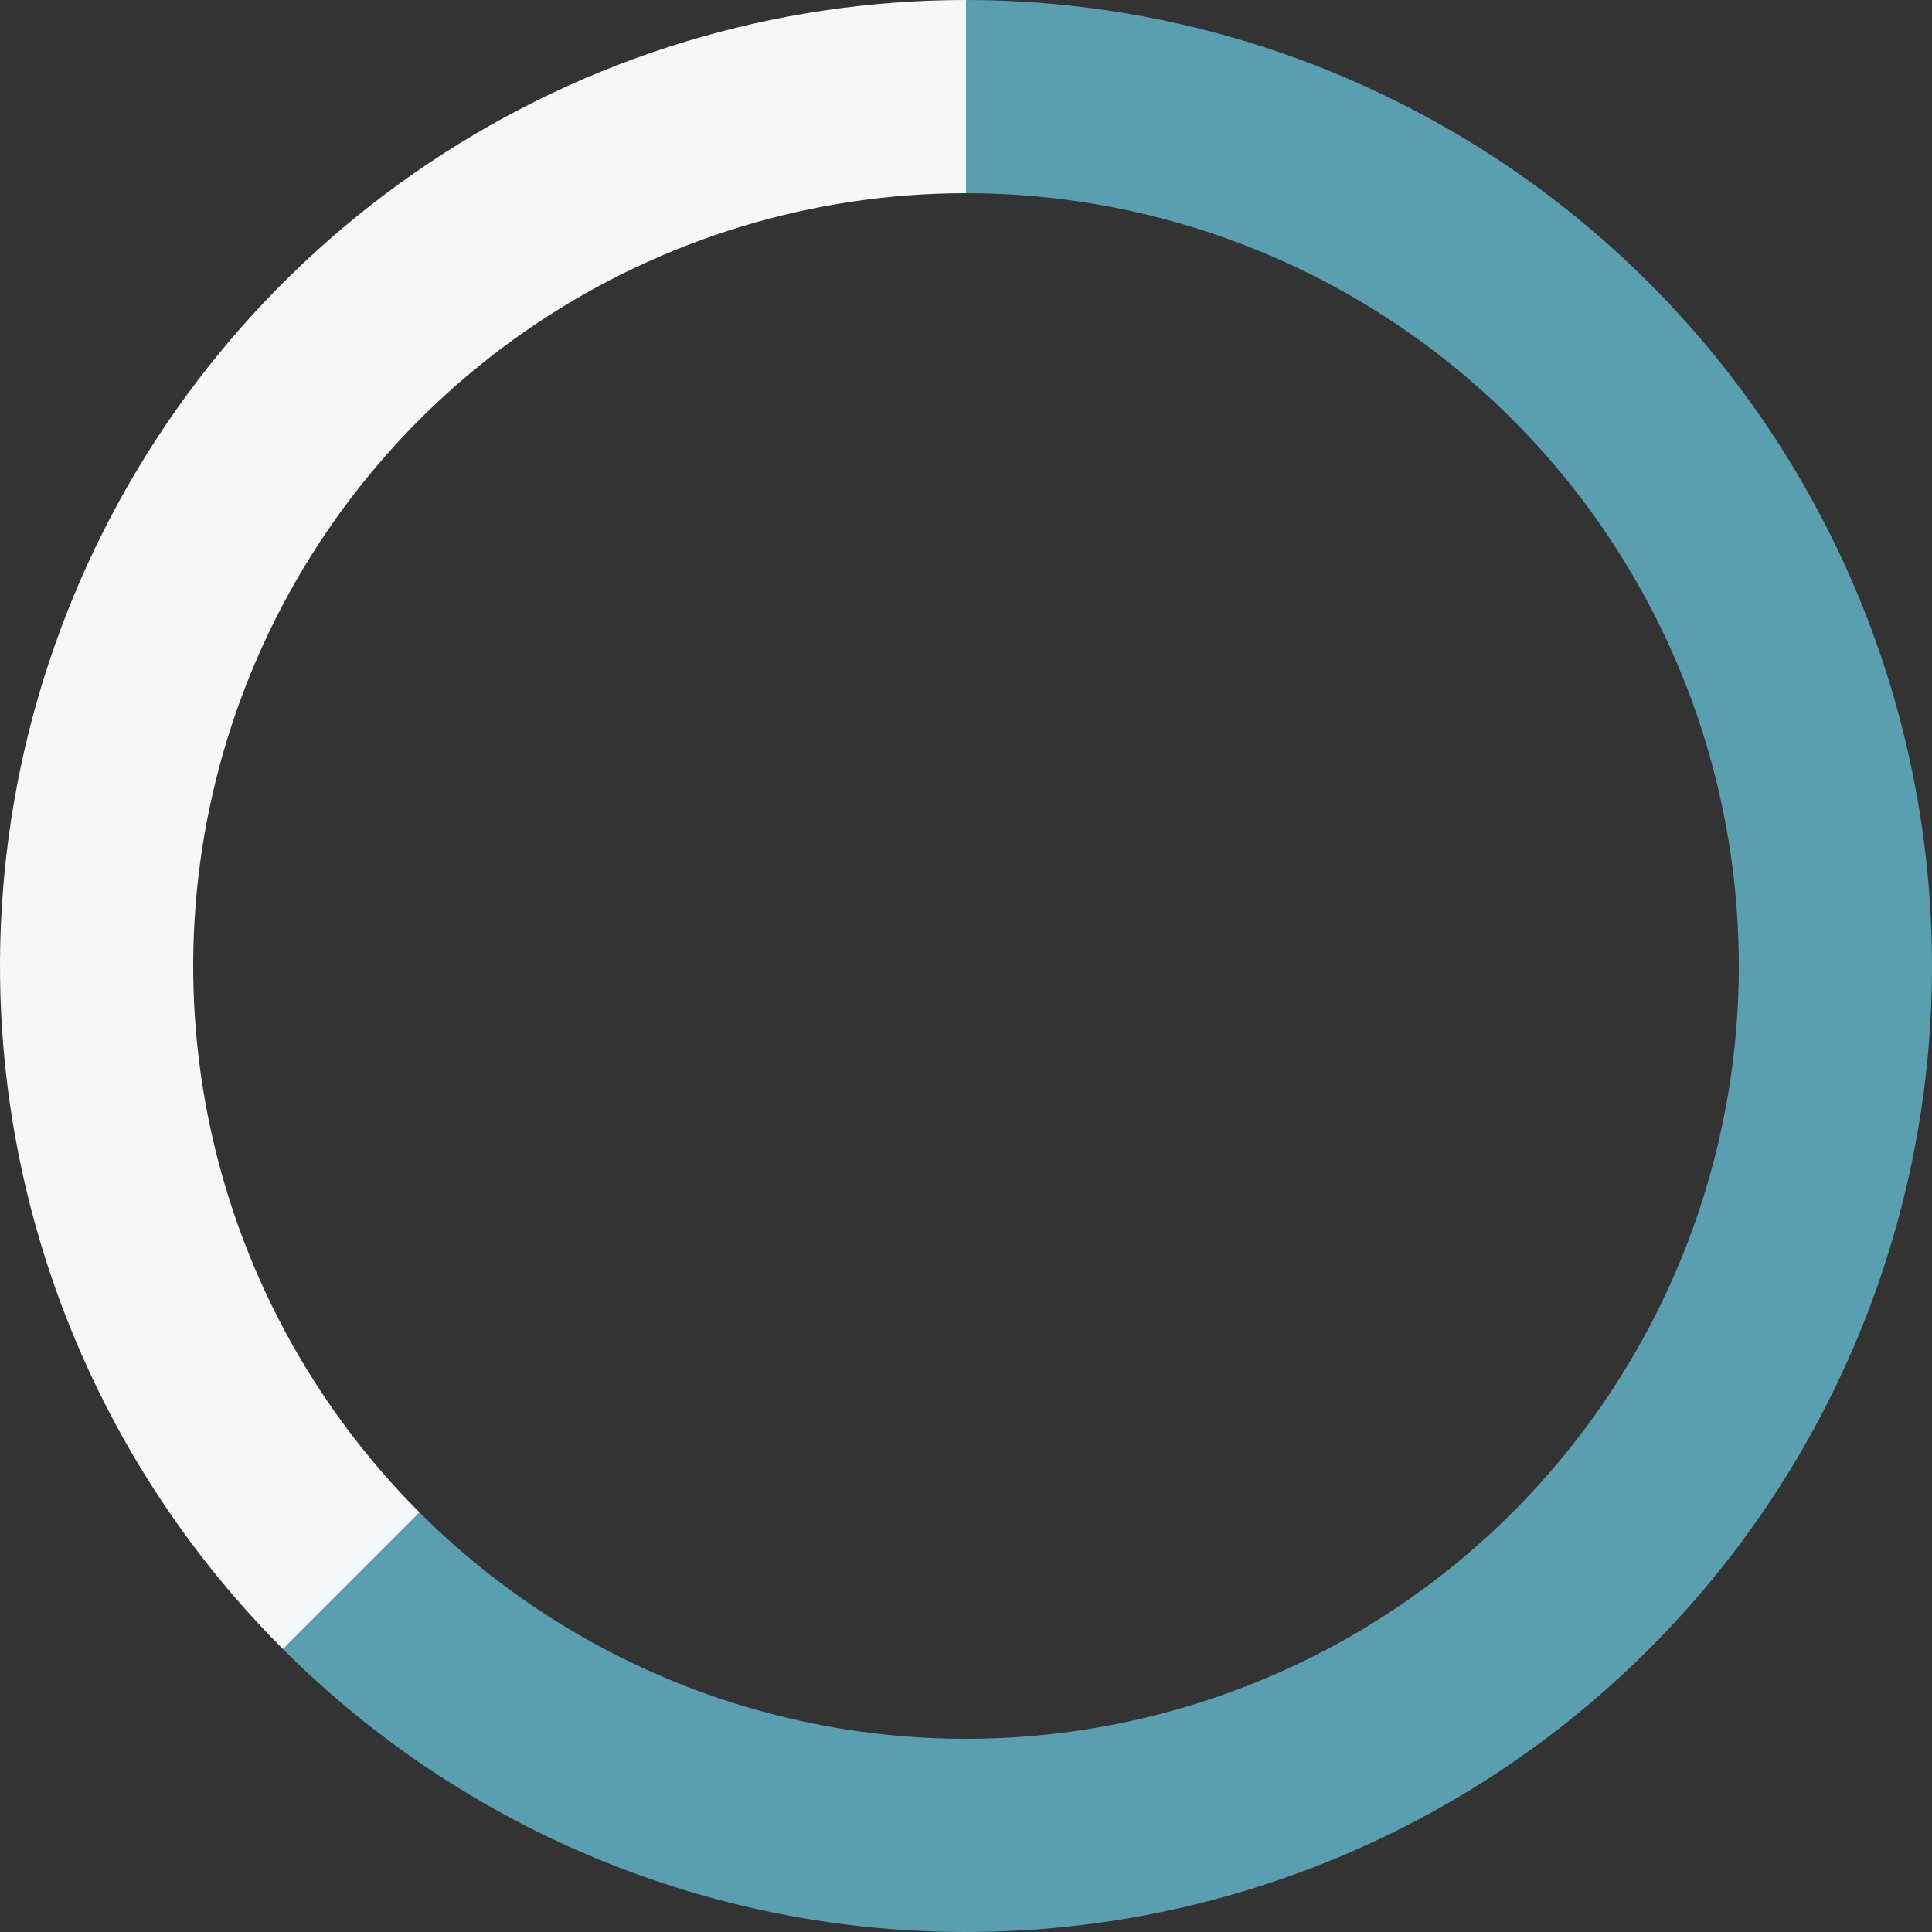 <svg width="228" height="228" viewBox="0 0 228 228" fill="none" xmlns="http://www.w3.org/2000/svg">
<rect x="0" y="0" width="228" height="228" fill="#333333" stroke="none"/>
<g id="Ring-chart">
<path id="Ellipse 96" d="M114 0C132.747 2.23561e-07 151.205 4.624 167.739 13.461C184.273 22.298 198.372 35.077 208.788 50.665C219.203 66.253 225.613 84.169 227.451 102.826C229.289 121.483 226.497 140.306 219.322 157.626C212.148 174.946 200.813 190.23 186.321 202.123C171.829 214.016 154.628 222.152 136.24 225.81C117.853 229.467 98.848 228.533 80.908 223.091C62.967 217.649 46.646 207.867 33.39 194.61L49.512 178.488C60.117 189.093 73.174 196.919 87.526 201.273C101.878 205.627 117.083 206.374 131.792 203.448C146.502 200.522 160.263 194.013 171.857 184.499C183.45 174.984 192.518 162.757 198.258 148.901C203.997 135.044 206.231 119.987 204.761 105.061C203.291 90.135 198.162 75.802 189.83 63.332C181.498 50.862 170.218 40.639 156.991 33.569C143.764 26.499 128.998 22.8 114 22.8L114 0Z" fill="#599FAF"/>
<path id="Ellipse 99" d="M33.39 194.61C17.447 178.667 6.589 158.354 2.19 136.24C-2.208 114.126 0.049 91.205 8.678 70.374C17.306 49.543 31.918 31.739 50.665 19.212C69.412 6.686 91.453 -2.68871e-07 114 0L114 22.8C95.962 22.8 78.33 28.149 63.332 38.17C48.334 48.191 36.645 62.435 29.742 79.099C22.84 95.764 21.033 114.101 24.552 131.792C28.071 149.483 36.757 165.734 49.512 178.488L33.39 194.61Z" fill="#F6F7F8"/>
</g>
</svg>
